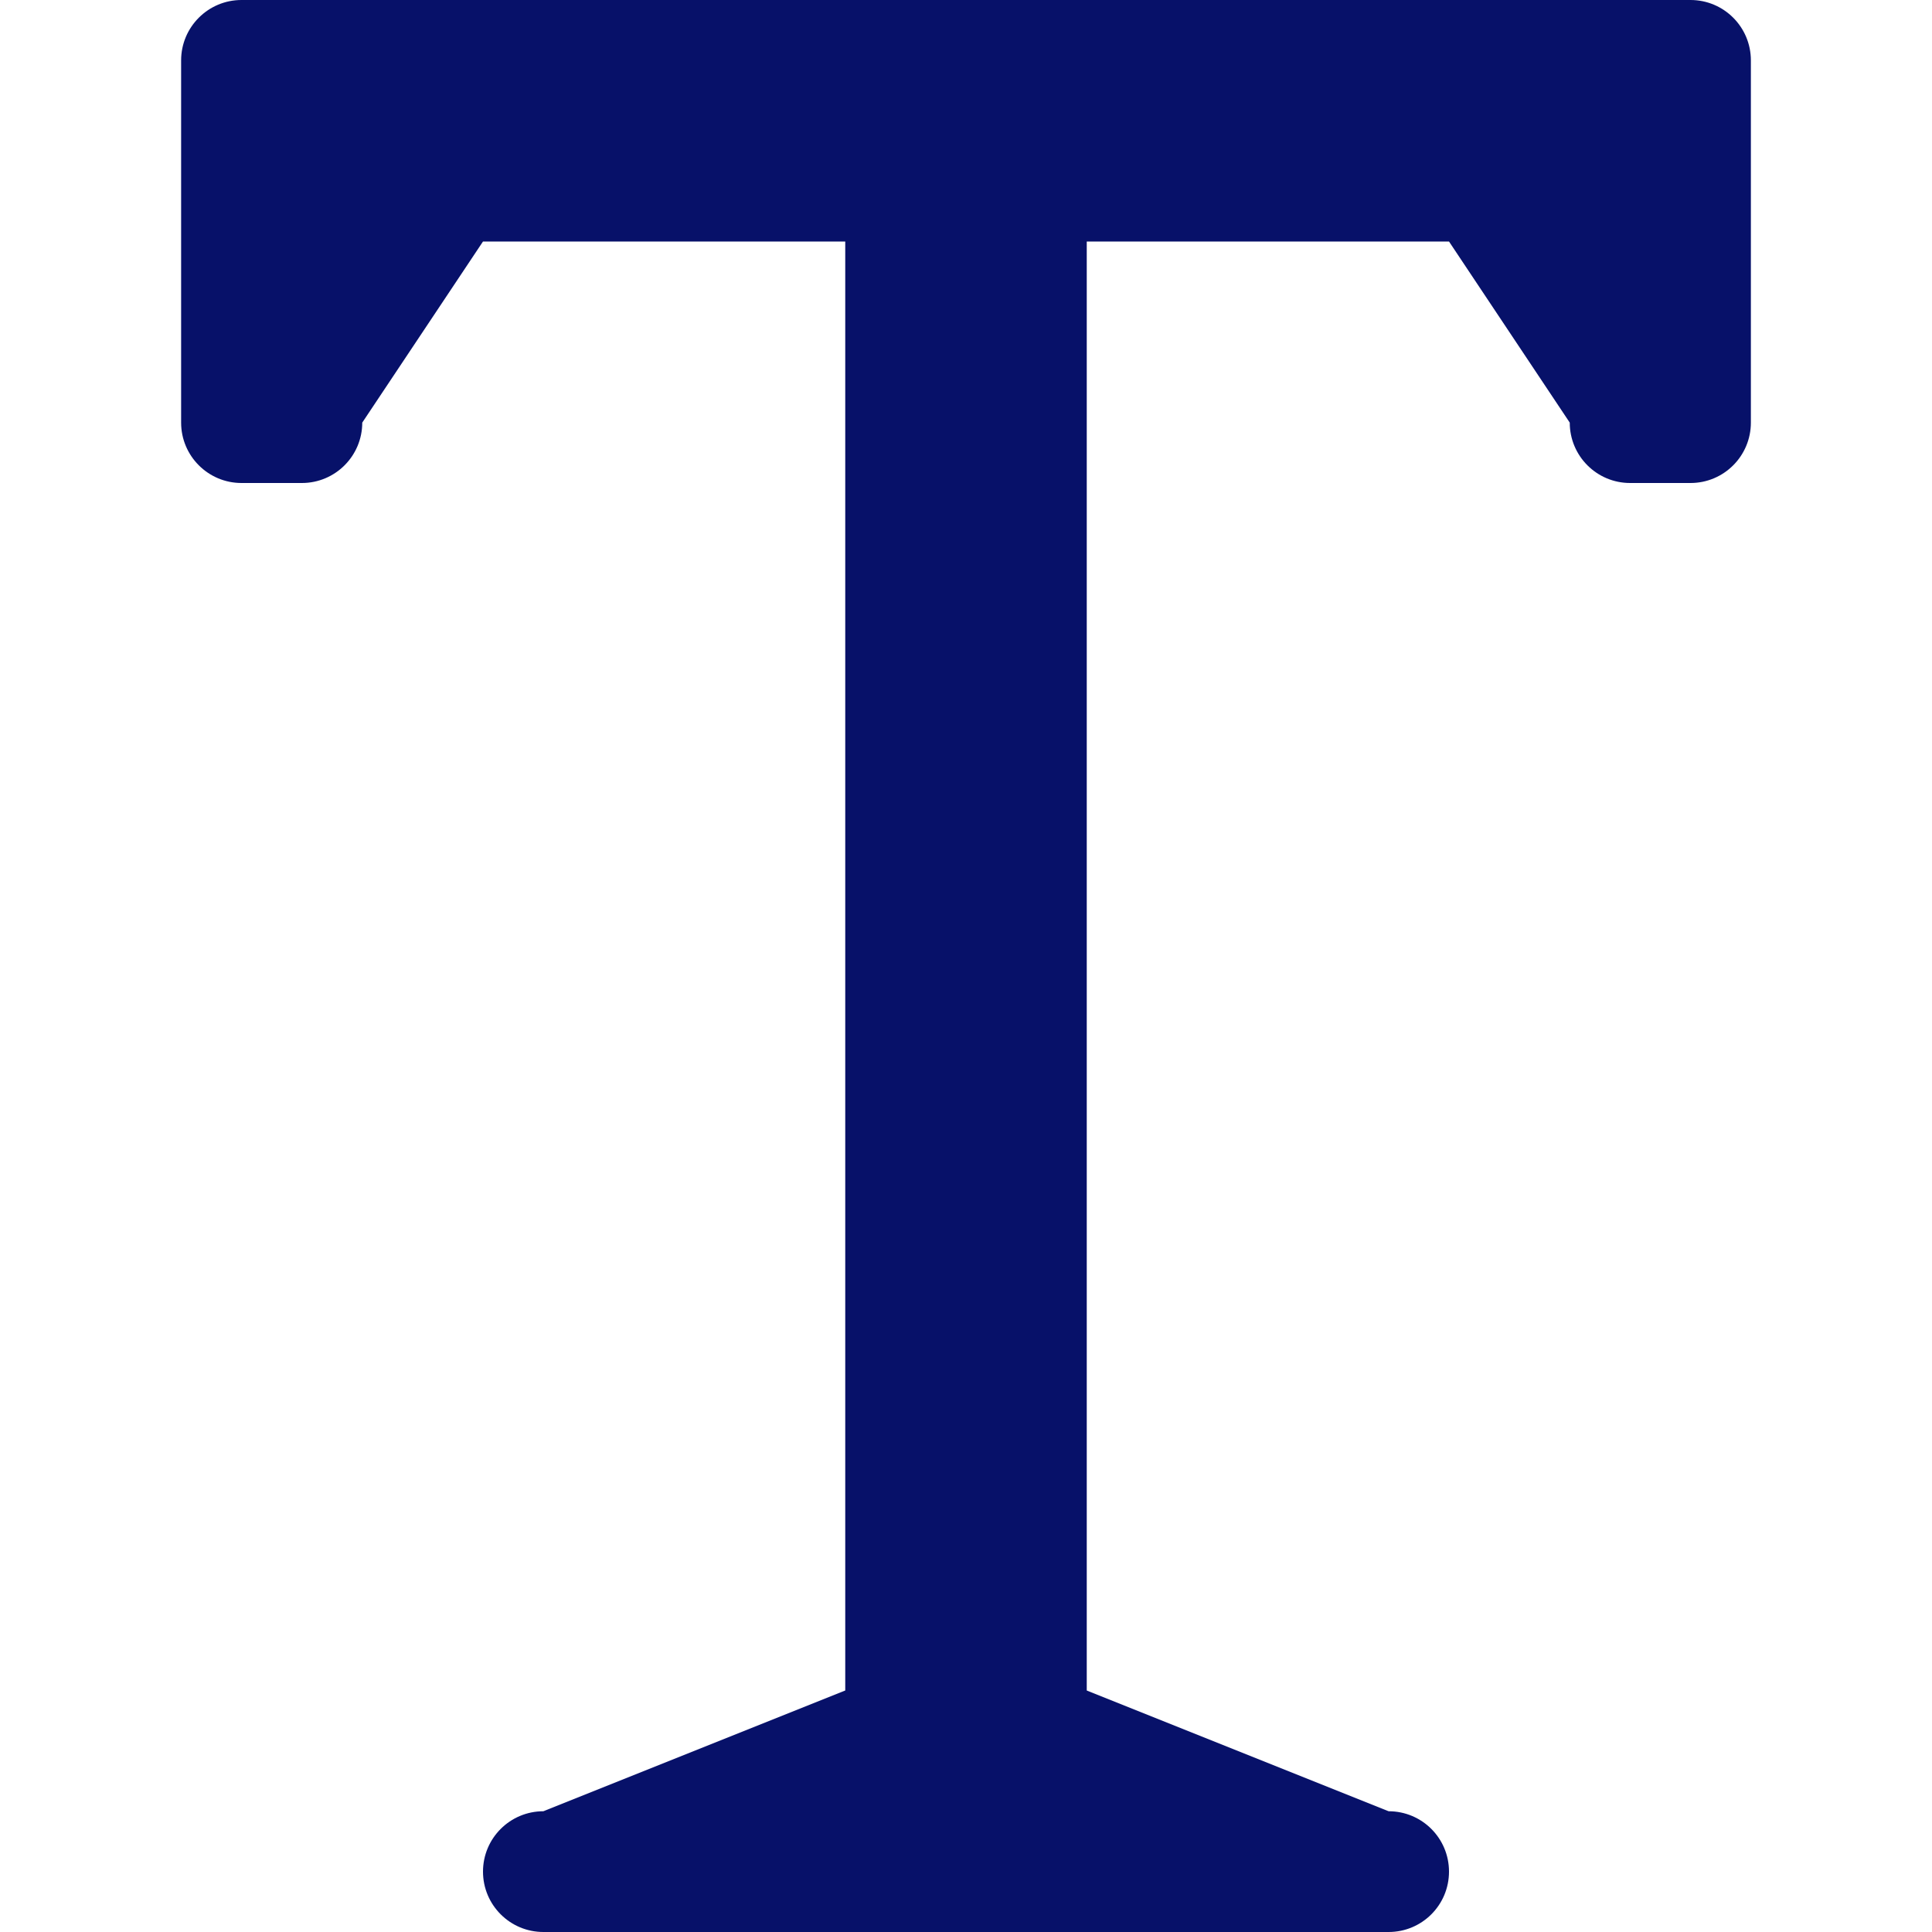 <!-- Generated by IcoMoon.io -->
<svg version="1.1" xmlns="http://www.w3.org/2000/svg" width="32" height="32" viewBox="0 0 32 32" id="font">
<title>font</title>
<path fill="#071169" d="M28 0h-24c-0.552 0-1 0.448-1 1v6c0 0.552 0.448 1 1 1h1c0.552 0 1-0.448 1-1l2-3h6v24l-5 2c-0.552 0-1 0.447-1 1s0.448 1 1 1h14c0.553 0 1-0.447 1-1s-0.447-1-1-1l-5-2v-24h6l2 3c0 0.552 0.447 1 1 1h1c0.553 0 1-0.448 1-1v-6c0-0.552-0.447-1-1-1z"></path>
</svg>

